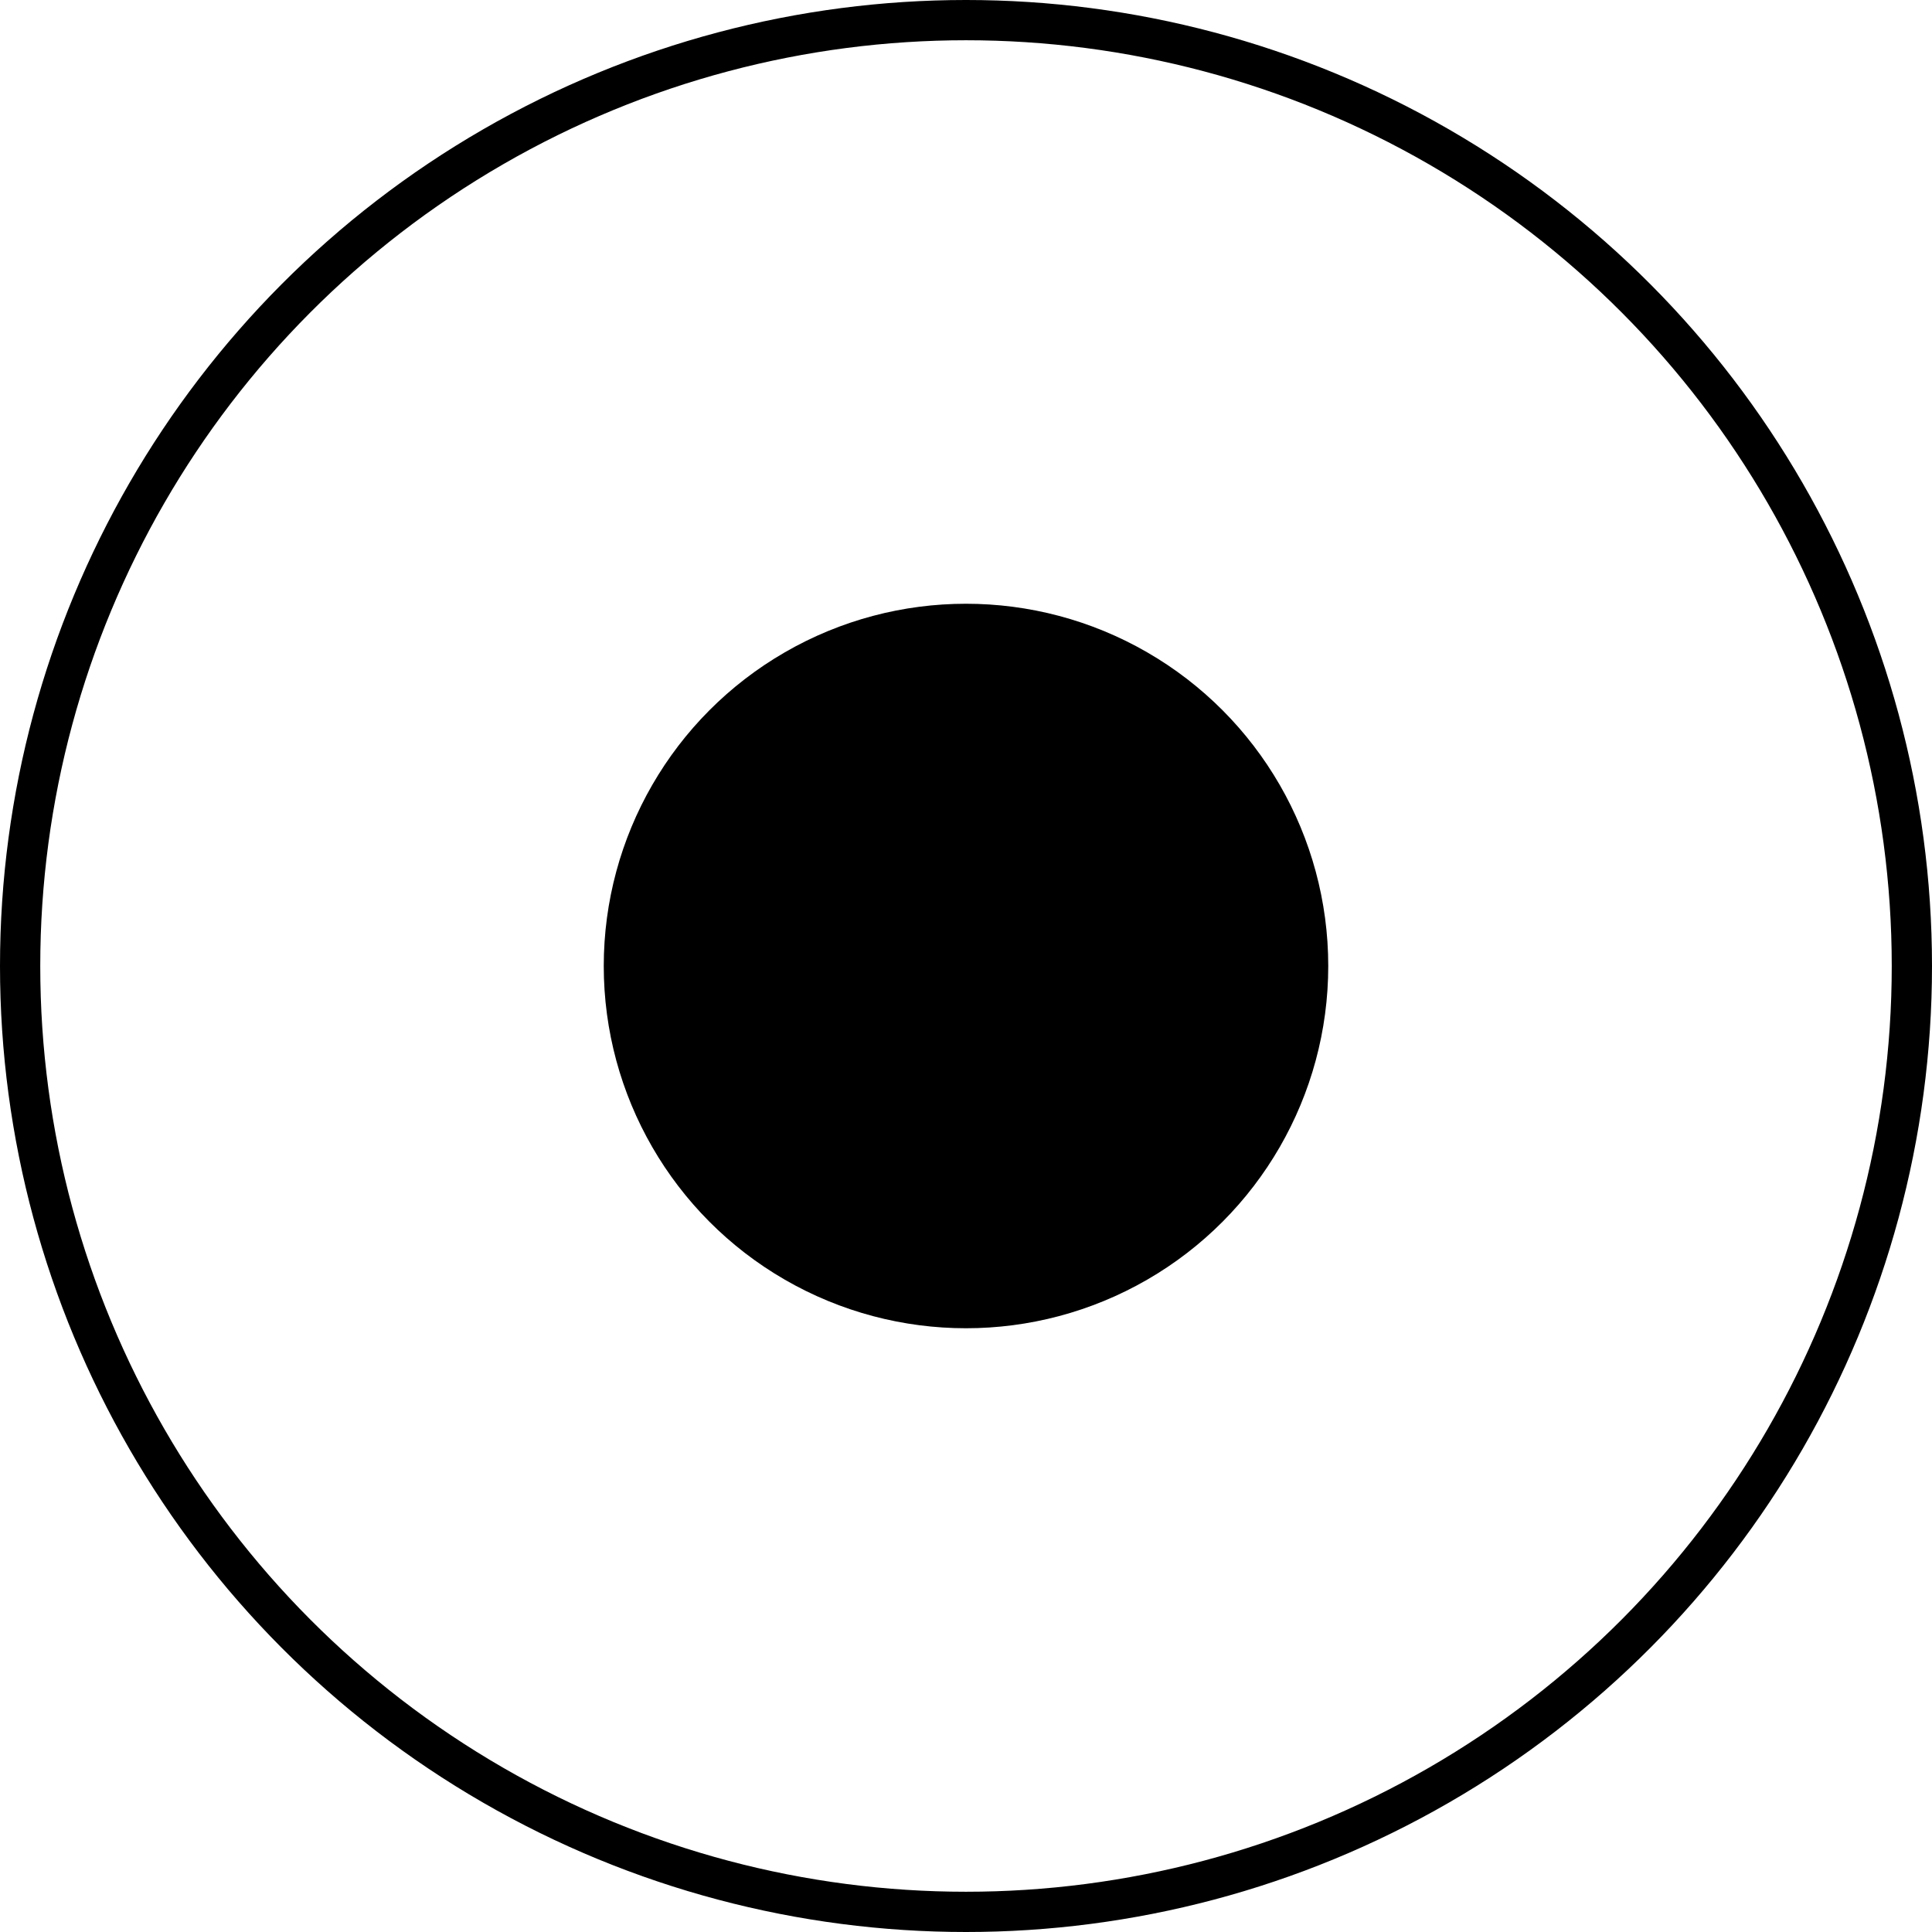 <?xml version="1.0" encoding="UTF-8"?>
<svg width="48px" height="48px" viewBox="0 0 48 48" version="1.1" xmlns="http://www.w3.org/2000/svg" xmlns:xlink="http://www.w3.org/1999/xlink">
    <!-- Generator: Sketch 61 (89581) - https://sketch.com -->
    <title>cursor-hover-clickable-item</title>
    <desc>Created with Sketch.</desc>
    <g id="Page-1" stroke="none" stroke-width="1" fill="none" fill-rule="evenodd">
        <g id="cursor-hover-clickable-item">
            <circle id="Oval" stroke="#000000" cx="24" cy="24" r="23.5"></circle>
            <circle id="Oval" fill="#000000" fill-rule="nonzero" cx="24" cy="24" r="9"></circle>
        </g>
    </g>
</svg>